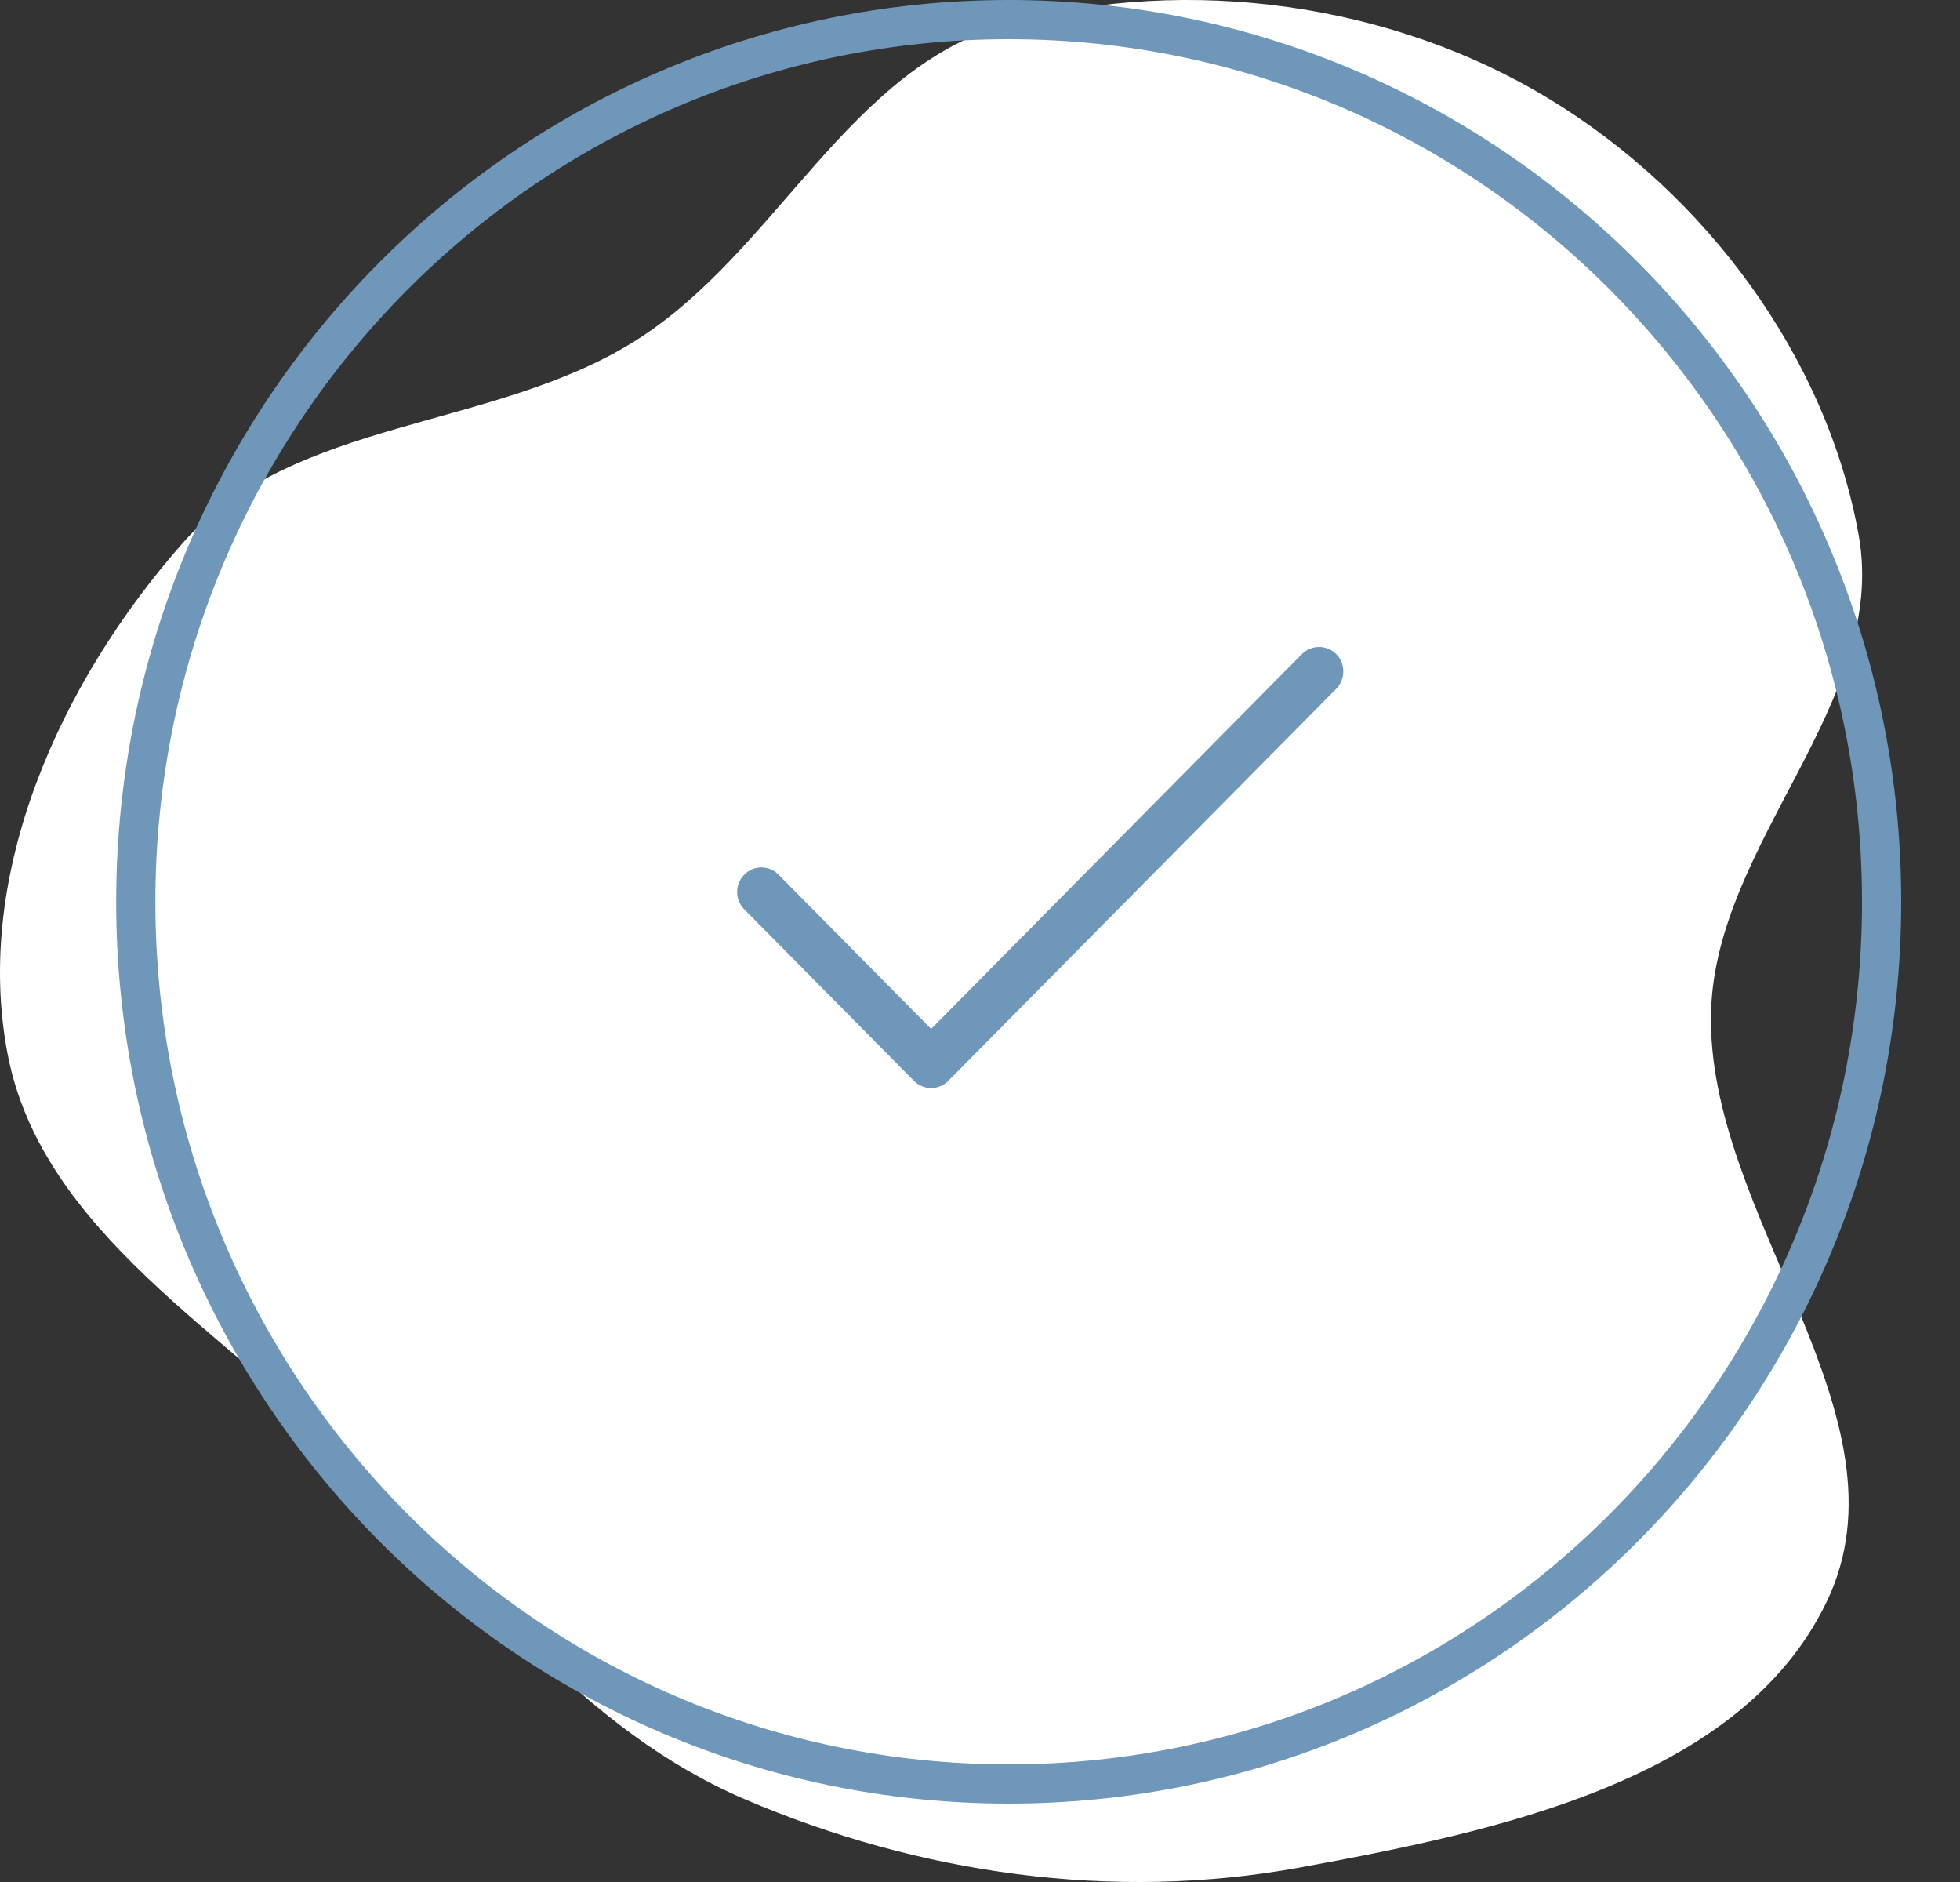 <svg width="25" height="24" viewBox="0 0 25 24" fill="none" xmlns="http://www.w3.org/2000/svg">
<rect x="0" y="0" width="25" height="24" fill="#333333" stroke="none"/>
<path fill-rule="evenodd" clip-rule="evenodd" d="M12.904 0.287C15.174 -0.316 17.748 0.043 19.747 1.253C21.757 2.469 23.302 4.553 23.708 6.827C24.087 8.951 21.89 10.736 21.825 12.891C21.746 15.5 24.436 18.064 23.299 20.427C22.204 22.703 19.102 23.354 16.569 23.817C14.187 24.251 11.721 23.895 9.501 22.945C7.448 22.068 6.125 20.259 4.569 18.686C2.916 17.015 0.531 15.72 0.096 13.436C-0.341 11.141 0.768 8.699 2.328 6.928C3.736 5.33 6.284 5.489 8.1 4.348C9.919 3.207 10.817 0.842 12.904 0.287Z" fill="white"/>
<path d="M17.044 8.784L12.095 13.784C12.067 13.813 12.033 13.836 11.995 13.851C11.957 13.867 11.917 13.875 11.877 13.875C11.836 13.875 11.796 13.867 11.758 13.851C11.721 13.836 11.687 13.813 11.658 13.784L9.493 11.596C9.435 11.537 9.402 11.458 9.402 11.375C9.402 11.292 9.435 11.213 9.493 11.154C9.551 11.095 9.63 11.062 9.712 11.062C9.794 11.062 9.872 11.095 9.93 11.154L11.877 13.121L16.606 8.341C16.664 8.283 16.743 8.25 16.825 8.25C16.907 8.25 16.986 8.283 17.044 8.341C17.102 8.4 17.134 8.479 17.134 8.562C17.134 8.645 17.102 8.725 17.044 8.784Z" fill="#6F97B9"/>
<path d="M12.866 22.75C19.015 22.75 24 17.713 24 11.5C24 5.287 19.015 0.25 12.866 0.25C6.717 0.25 1.732 5.287 1.732 11.5C1.732 17.713 6.717 22.75 12.866 22.75Z" stroke="#6F97B9" stroke-width="0.5" stroke-miterlimit="10"/>
</svg>
